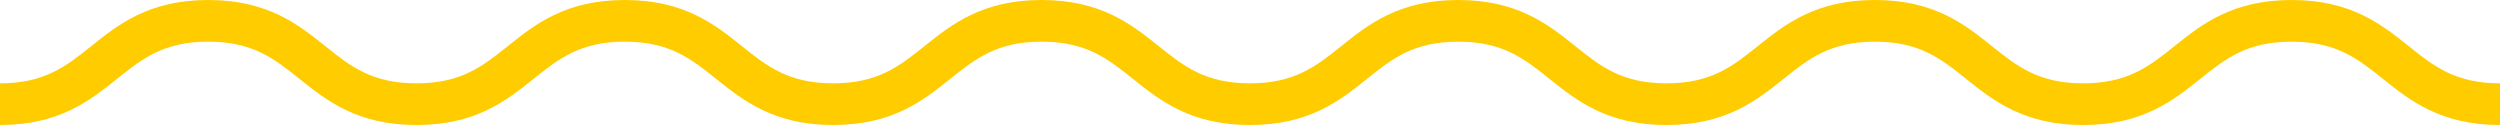 <svg width="460" height="23" viewBox="0 0 460 23" fill="none" xmlns="http://www.w3.org/2000/svg">
<path d="M438.434 14.494C433.849 10.829 429.893 7.667 421.651 7.667C413.41 7.667 409.45 10.829 404.869 14.494C399.882 18.48 394.232 23 383.299 23C372.374 23 366.727 18.48 361.74 14.494C357.163 10.829 353.211 7.667 344.973 7.667C336.735 7.667 332.779 10.829 328.199 14.494C323.215 18.48 317.565 23 306.636 23C295.707 23 290.061 18.48 285.077 14.49C280.5 10.829 276.548 7.667 268.314 7.667C260.08 7.667 256.128 10.829 251.551 14.494C246.568 18.48 240.925 23 230 23V15.333C238.23 15.333 242.182 12.171 246.759 8.51C251.743 4.519 257.389 0 268.314 0C279.239 0 284.886 4.519 289.873 8.506C294.446 12.171 298.398 15.333 306.636 15.333C314.874 15.333 318.83 12.171 323.411 8.506C328.394 4.519 334.044 0 344.973 0C355.902 0 361.548 4.519 366.532 8.51C371.109 12.171 375.061 15.333 383.299 15.333C391.54 15.333 395.5 12.171 400.081 8.506C405.064 4.519 410.719 0 421.651 0C432.584 0 438.234 4.519 443.221 8.506C447.802 12.171 451.758 15.333 460 15.333V23C449.067 23 443.417 18.48 438.434 14.494Z" fill="#FFCC00"/>
<path d="M208.434 14.494C203.849 10.829 199.893 7.667 191.651 7.667C183.41 7.667 179.45 10.829 174.869 14.494C169.882 18.48 164.232 23 153.299 23C142.374 23 136.727 18.48 131.74 14.494C127.163 10.829 123.211 7.667 114.973 7.667C106.735 7.667 102.779 10.829 98.198 14.494C93.215 18.48 87.565 23 76.636 23C65.707 23 60.061 18.48 55.077 14.49C50.5 10.829 46.548 7.667 38.314 7.667C30.08 7.667 26.128 10.829 21.551 14.494C16.568 18.48 10.925 23 0 23V15.333C8.23 15.333 12.182 12.171 16.759 8.51C21.743 4.519 27.389 0 38.314 0C49.239 0 54.886 4.519 59.873 8.506C64.446 12.171 68.398 15.333 76.636 15.333C84.874 15.333 88.83 12.171 93.411 8.506C98.394 4.519 104.044 0 114.973 0C125.902 0 131.548 4.519 136.532 8.51C141.109 12.171 145.061 15.333 153.299 15.333C161.54 15.333 165.5 12.171 170.081 8.506C175.064 4.519 180.719 0 191.651 0C202.584 0 208.234 4.519 213.221 8.506C217.802 12.171 221.758 15.333 230 15.333V23C219.067 23 213.417 18.48 208.434 14.494Z" fill="#FFCC00"/>
</svg>
